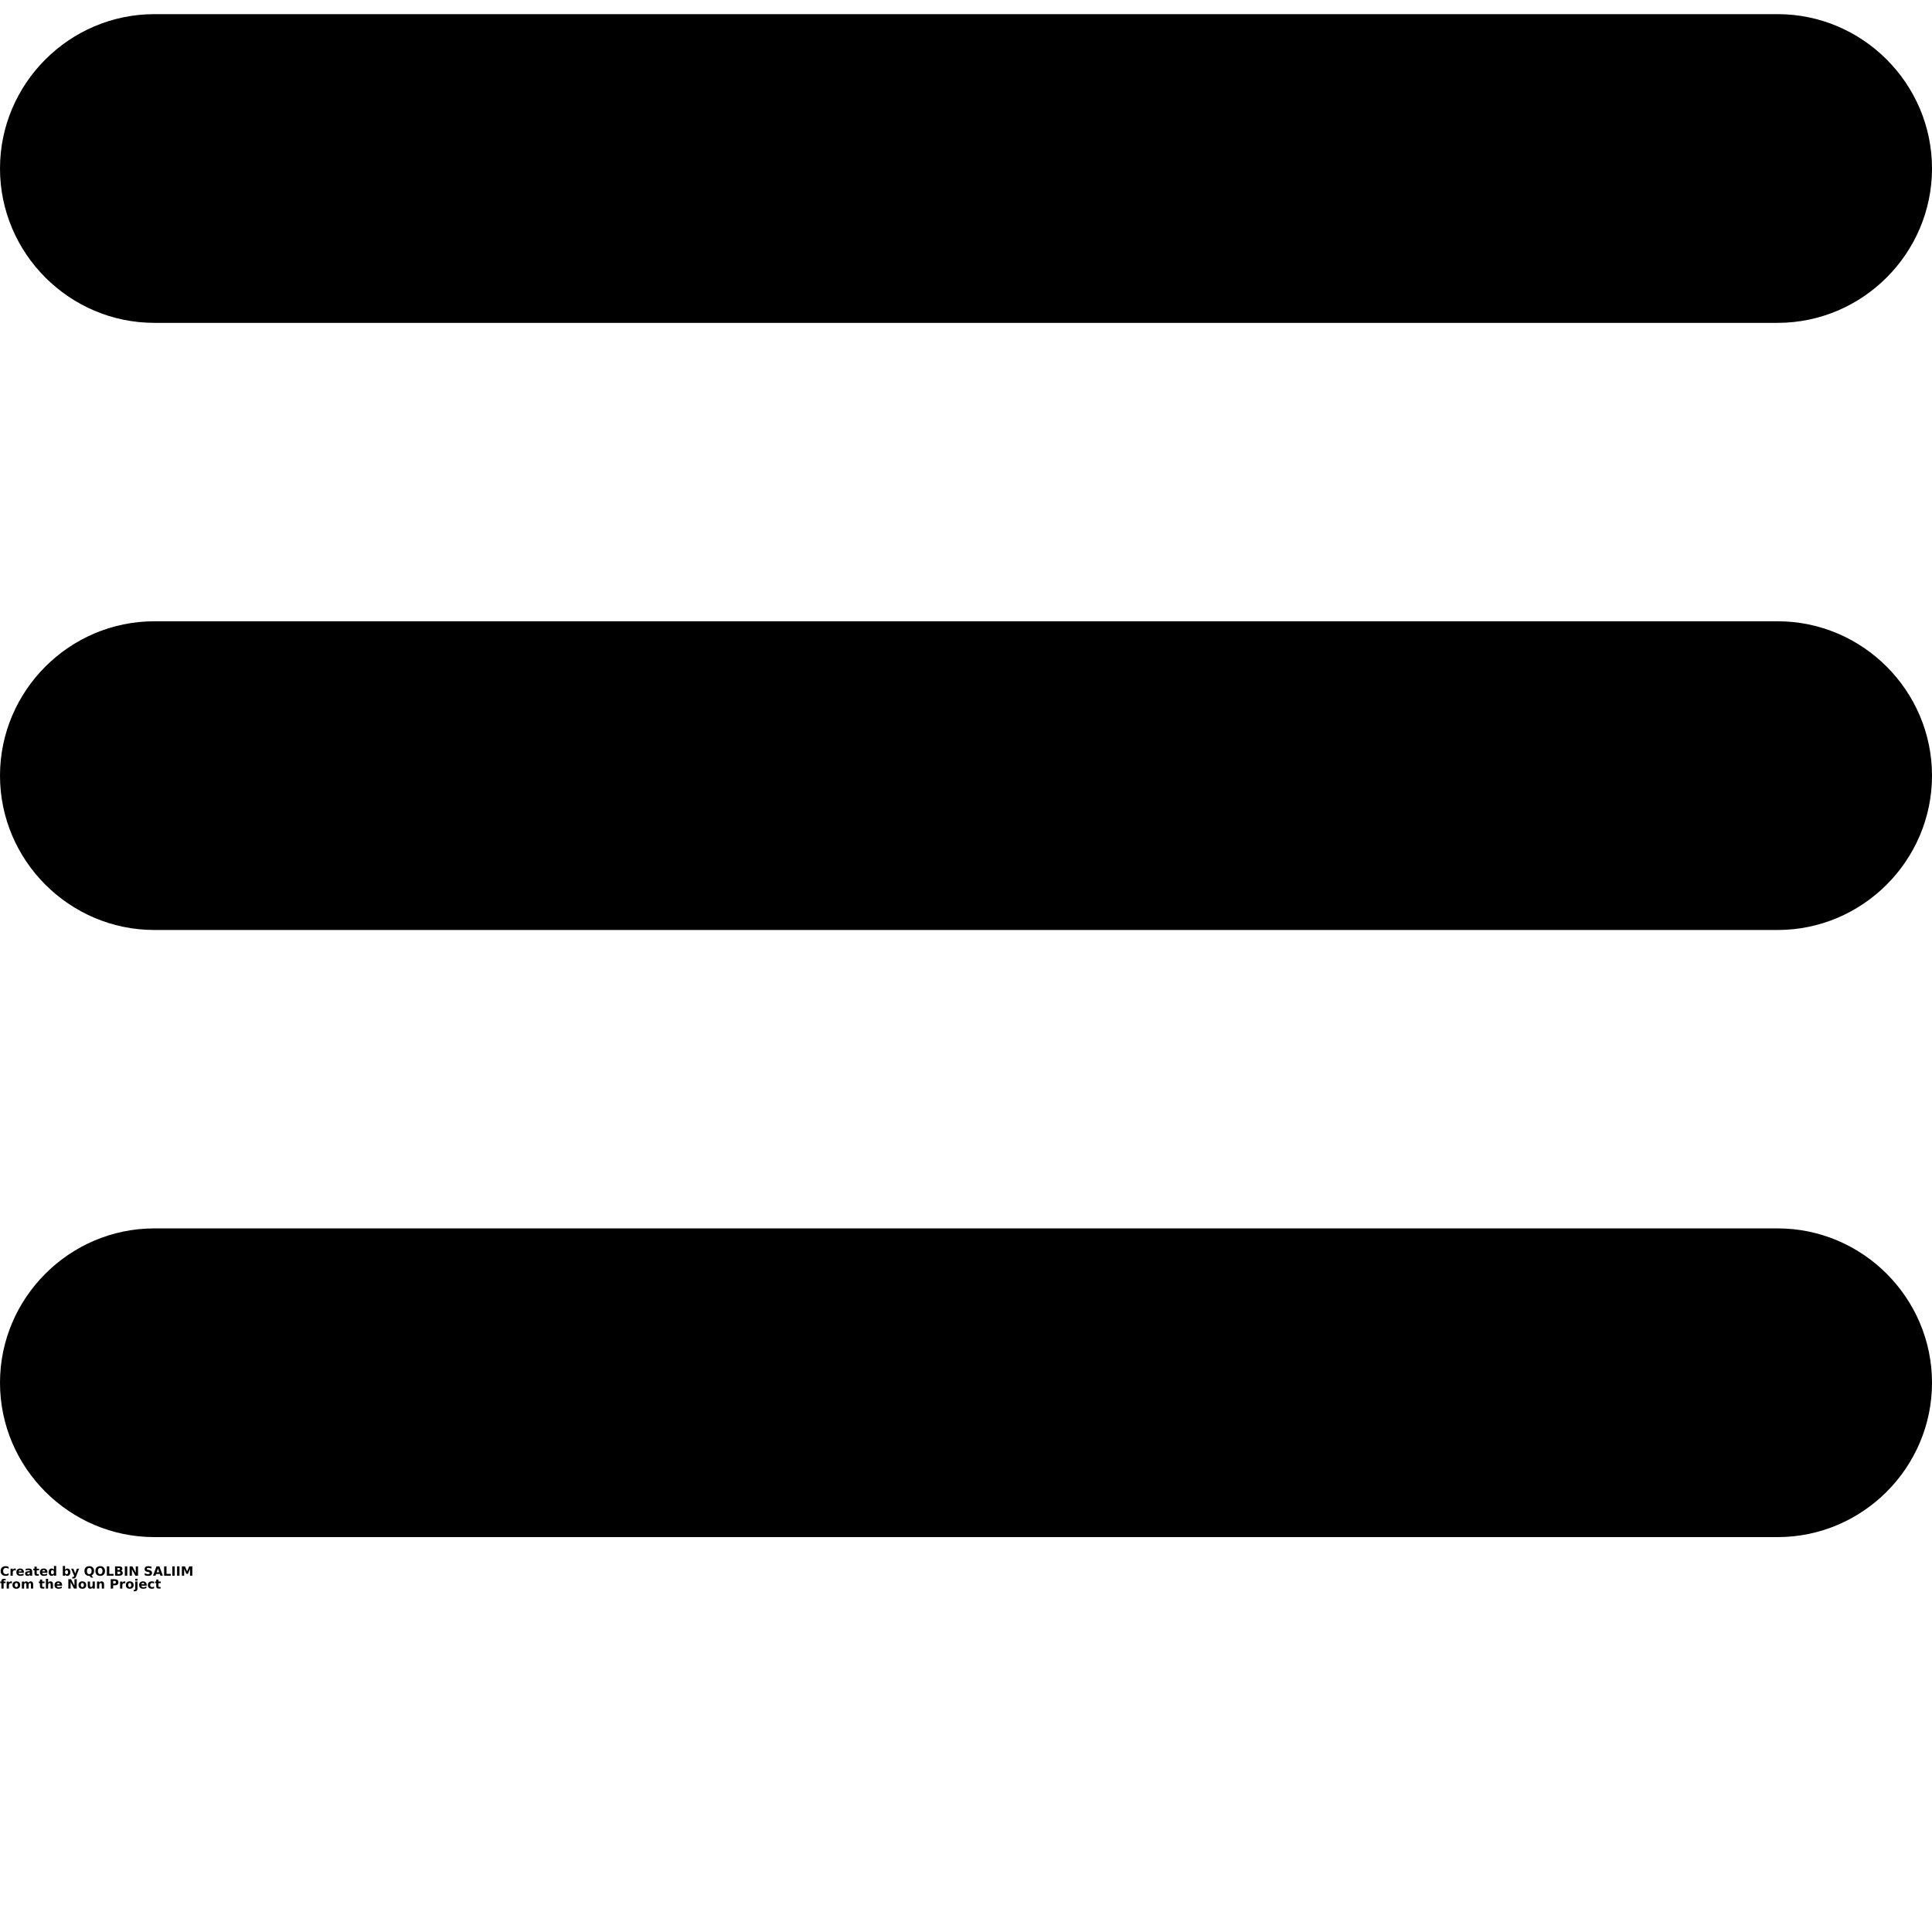 <?xml version="1.0" encoding="UTF-8"?>
<svg width="700pt" height="700pt" version="1.1" viewBox="0 0 700 700" xmlns="http://www.w3.org/2000/svg" xmlns:xlink="http://www.w3.org/1999/xlink">
 <defs>
  <symbol id="z" overflow="visible">
   <path d="m3.125-0.188c-0.168 0.086-0.34 0.148-0.516 0.188-0.168 0.039-0.344 0.062-0.531 0.062-0.574 0-1.027-0.156-1.359-0.469-0.324-0.312-0.484-0.738-0.484-1.281 0-0.539 0.16-0.969 0.484-1.281 0.332-0.32 0.785-0.484 1.359-0.484 0.188 0 0.363 0.023 0.531 0.062 0.176 0.043 0.348 0.105 0.516 0.188v0.703c-0.168-0.113-0.328-0.195-0.484-0.25-0.156-0.051-0.324-0.078-0.5-0.078-0.312 0-0.559 0.105-0.734 0.312-0.18 0.199-0.266 0.477-0.266 0.828 0 0.344 0.086 0.621 0.266 0.828 0.176 0.199 0.422 0.297 0.734 0.297 0.176 0 0.344-0.023 0.5-0.078 0.156-0.051 0.316-0.133 0.484-0.25z"/>
  </symbol>
  <symbol id="c" overflow="visible">
   <path d="m2.281-1.859c-0.074-0.031-0.148-0.051-0.219-0.062-0.062-0.02-0.133-0.031-0.203-0.031-0.211 0-0.371 0.07-0.484 0.203-0.117 0.137-0.172 0.328-0.172 0.578v1.172h-0.812v-2.547h0.812v0.422c0.102-0.164 0.223-0.285 0.359-0.359 0.133-0.082 0.297-0.125 0.484-0.125 0.031 0 0.062 0.008 0.094 0.016h0.141z"/>
  </symbol>
  <symbol id="a" overflow="visible">
   <path d="m2.938-1.281v0.234h-1.906c0.02 0.188 0.086 0.336 0.203 0.438 0.125 0.094 0.289 0.141 0.5 0.141 0.164 0 0.336-0.023 0.516-0.078 0.188-0.051 0.375-0.129 0.562-0.234v0.625c-0.188 0.074-0.383 0.125-0.578 0.156-0.188 0.039-0.383 0.062-0.578 0.062-0.461 0-0.82-0.113-1.078-0.344-0.25-0.238-0.375-0.566-0.375-0.984 0-0.414 0.125-0.742 0.375-0.984 0.25-0.238 0.594-0.359 1.031-0.359 0.406 0 0.727 0.121 0.969 0.359 0.238 0.242 0.359 0.562 0.359 0.969zm-0.844-0.266c0-0.156-0.047-0.281-0.141-0.375-0.086-0.094-0.199-0.141-0.344-0.141-0.156 0-0.289 0.047-0.391 0.141-0.094 0.086-0.156 0.211-0.188 0.375z"/>
  </symbol>
  <symbol id="l" overflow="visible">
   <path d="m1.531-1.141c-0.168 0-0.297 0.031-0.391 0.094-0.086 0.055-0.125 0.133-0.125 0.234 0 0.105 0.035 0.188 0.109 0.25 0.07 0.062 0.164 0.094 0.281 0.094 0.156 0 0.285-0.055 0.391-0.172 0.102-0.113 0.156-0.25 0.156-0.406v-0.094zm1.25-0.312v1.453h-0.828v-0.375c-0.105 0.156-0.23 0.273-0.375 0.344-0.137 0.062-0.297 0.094-0.484 0.094-0.273 0-0.492-0.07-0.656-0.219-0.156-0.156-0.234-0.359-0.234-0.609 0-0.301 0.098-0.52 0.297-0.656 0.207-0.133 0.531-0.203 0.969-0.203h0.484v-0.062c0-0.133-0.055-0.227-0.156-0.281-0.094-0.062-0.25-0.094-0.469-0.094-0.18 0-0.344 0.016-0.5 0.047-0.148 0.031-0.281 0.086-0.406 0.156v-0.625c0.176-0.039 0.352-0.07 0.531-0.094 0.176-0.02 0.348-0.031 0.516-0.031 0.469 0 0.801 0.094 1 0.281 0.207 0.18 0.312 0.469 0.312 0.875z"/>
  </symbol>
  <symbol id="b" overflow="visible">
   <path d="m1.281-3.266v0.719h0.844v0.578h-0.844v1.078c0 0.125 0.02 0.211 0.062 0.25 0.051 0.043 0.145 0.062 0.281 0.062h0.422v0.578h-0.703c-0.312 0-0.539-0.066-0.672-0.203-0.137-0.133-0.203-0.363-0.203-0.688v-1.078h-0.406v-0.578h0.406v-0.719z"/>
  </symbol>
  <symbol id="k" overflow="visible">
   <path d="m2.125-2.172v-1.359h0.812v3.531h-0.812v-0.375c-0.117 0.156-0.242 0.273-0.375 0.344-0.137 0.062-0.293 0.094-0.469 0.094-0.312 0-0.574-0.125-0.781-0.375-0.199-0.25-0.297-0.566-0.297-0.953 0-0.395 0.098-0.719 0.297-0.969 0.207-0.25 0.469-0.375 0.781-0.375 0.176 0 0.332 0.039 0.469 0.109 0.133 0.074 0.258 0.184 0.375 0.328zm-0.531 1.641c0.164 0 0.297-0.062 0.391-0.188s0.141-0.305 0.141-0.547c0-0.25-0.047-0.438-0.141-0.562s-0.227-0.188-0.391-0.188c-0.18 0-0.312 0.062-0.406 0.188s-0.141 0.312-0.141 0.562c0 0.242 0.047 0.422 0.141 0.547s0.227 0.188 0.406 0.188z"/>
  </symbol>
  <symbol id="j" overflow="visible">
   <path d="m1.75-0.531c0.164 0 0.297-0.062 0.391-0.188s0.141-0.305 0.141-0.547c0-0.25-0.047-0.438-0.141-0.562s-0.227-0.188-0.391-0.188c-0.18 0-0.312 0.07-0.406 0.203-0.094 0.125-0.141 0.309-0.141 0.547 0 0.242 0.047 0.422 0.141 0.547s0.227 0.188 0.406 0.188zm-0.547-1.641c0.113-0.145 0.238-0.254 0.375-0.328 0.133-0.07 0.289-0.109 0.469-0.109 0.312 0 0.566 0.125 0.766 0.375 0.207 0.25 0.312 0.574 0.312 0.969 0 0.387-0.105 0.703-0.312 0.953-0.199 0.25-0.453 0.375-0.766 0.375-0.18 0-0.336-0.031-0.469-0.094-0.137-0.07-0.262-0.188-0.375-0.344v0.375h-0.812v-3.531h0.812z"/>
  </symbol>
  <symbol id="i" overflow="visible">
   <path d="m0.062-2.547h0.812l0.688 1.734 0.578-1.734h0.812l-1.078 2.781c-0.105 0.289-0.23 0.488-0.375 0.594-0.137 0.113-0.324 0.172-0.562 0.172h-0.469v-0.531h0.25c0.133 0 0.234-0.023 0.297-0.062 0.062-0.043 0.113-0.121 0.156-0.234l0.016-0.078z"/>
  </symbol>
  <symbol id="h" overflow="visible">
   <path d="m2.078 0.062h-0.078c-0.555 0-0.984-0.148-1.297-0.453-0.312-0.312-0.469-0.742-0.469-1.297 0-0.551 0.148-0.984 0.453-1.297 0.312-0.312 0.742-0.469 1.297-0.469 0.539 0 0.961 0.156 1.266 0.469 0.312 0.305 0.469 0.734 0.469 1.297 0 0.375-0.086 0.703-0.25 0.984-0.156 0.273-0.387 0.48-0.688 0.625l0.672 0.766h-0.828zm-0.094-2.891c-0.273 0-0.48 0.102-0.625 0.297-0.148 0.199-0.219 0.48-0.219 0.844 0 0.367 0.066 0.648 0.203 0.844 0.145 0.188 0.359 0.281 0.641 0.281 0.258 0 0.461-0.098 0.609-0.297 0.156-0.195 0.234-0.473 0.234-0.828 0-0.363-0.078-0.645-0.234-0.844-0.148-0.195-0.352-0.297-0.609-0.297z"/>
  </symbol>
  <symbol id="y" overflow="visible">
   <path d="m1.984-2.828c-0.273 0-0.48 0.102-0.625 0.297-0.148 0.199-0.219 0.48-0.219 0.844 0 0.355 0.07 0.633 0.219 0.828 0.145 0.199 0.352 0.297 0.625 0.297 0.258 0 0.461-0.098 0.609-0.297 0.156-0.195 0.234-0.473 0.234-0.828 0-0.363-0.078-0.645-0.234-0.844-0.148-0.195-0.352-0.297-0.609-0.297zm0-0.625c0.539 0 0.961 0.156 1.266 0.469 0.312 0.312 0.469 0.746 0.469 1.297 0 0.543-0.156 0.969-0.469 1.281-0.305 0.312-0.727 0.469-1.266 0.469-0.555 0-0.984-0.156-1.297-0.469-0.305-0.312-0.453-0.738-0.453-1.281 0-0.551 0.148-0.984 0.453-1.297 0.312-0.312 0.742-0.469 1.297-0.469z"/>
  </symbol>
  <symbol id="g" overflow="visible">
   <path d="m0.422-3.391h0.875v2.734h1.547v0.656h-2.422z"/>
  </symbol>
  <symbol id="x" overflow="visible">
   <path d="m1.781-2.078c0.145 0 0.25-0.031 0.312-0.094 0.07-0.062 0.109-0.148 0.109-0.266 0-0.113-0.039-0.203-0.109-0.266-0.062-0.062-0.168-0.094-0.312-0.094h-0.484v0.719zm0.031 1.484c0.176 0 0.305-0.035 0.391-0.109 0.094-0.07 0.141-0.188 0.141-0.344 0-0.145-0.047-0.254-0.141-0.328-0.086-0.07-0.215-0.109-0.391-0.109h-0.516v0.891zm0.812-1.219c0.188 0.055 0.332 0.152 0.438 0.297 0.102 0.148 0.156 0.328 0.156 0.547 0 0.324-0.109 0.57-0.328 0.734-0.219 0.156-0.559 0.234-1.016 0.234h-1.453v-3.391h1.312c0.477 0 0.82 0.074 1.031 0.219 0.207 0.137 0.312 0.359 0.312 0.672 0 0.168-0.043 0.309-0.125 0.422-0.074 0.117-0.184 0.203-0.328 0.266z"/>
  </symbol>
  <symbol id="e" overflow="visible">
   <path d="m0.422-3.391h0.875v3.391h-0.875z"/>
  </symbol>
  <symbol id="f" overflow="visible">
   <path d="m0.422-3.391h0.984l1.234 2.328v-2.328h0.828v3.391h-0.984l-1.234-2.328v2.328h-0.828z"/>
  </symbol>
  <symbol id="w" overflow="visible">
   <path d="m2.797-3.281v0.719c-0.188-0.082-0.371-0.145-0.547-0.188-0.18-0.051-0.352-0.078-0.516-0.078-0.211 0-0.367 0.031-0.469 0.094-0.094 0.055-0.141 0.141-0.141 0.266 0 0.094 0.031 0.168 0.094 0.219 0.07 0.055 0.195 0.094 0.375 0.125l0.375 0.078c0.375 0.074 0.641 0.188 0.797 0.344 0.164 0.156 0.25 0.375 0.25 0.656 0 0.375-0.117 0.656-0.344 0.844-0.219 0.18-0.559 0.266-1.016 0.266-0.211 0-0.422-0.023-0.641-0.062s-0.438-0.098-0.656-0.172v-0.75c0.219 0.117 0.426 0.203 0.625 0.266 0.207 0.062 0.406 0.094 0.594 0.094s0.332-0.031 0.438-0.094c0.102-0.07 0.156-0.164 0.156-0.281 0-0.102-0.039-0.18-0.109-0.234-0.062-0.062-0.199-0.117-0.406-0.172l-0.344-0.062c-0.336-0.07-0.586-0.188-0.75-0.344-0.156-0.164-0.234-0.383-0.234-0.656 0-0.332 0.109-0.586 0.328-0.766 0.219-0.188 0.535-0.281 0.953-0.281 0.176 0 0.363 0.016 0.562 0.047 0.195 0.023 0.406 0.062 0.625 0.125z"/>
  </symbol>
  <symbol id="v" overflow="visible">
   <path d="m2.484-0.625h-1.359l-0.219 0.625h-0.891l1.266-3.391h1.047l1.25 3.391h-0.875zm-1.141-0.625h0.922l-0.469-1.344z"/>
  </symbol>
  <symbol id="u" overflow="visible">
   <path d="m0.422-3.391h1.125l0.766 1.812 0.781-1.812h1.109v3.391h-0.828v-2.484l-0.781 1.828h-0.547l-0.797-1.828v2.484h-0.828z"/>
  </symbol>
  <symbol id="t" overflow="visible">
   <path d="m2.062-3.531v0.531h-0.453c-0.117 0-0.195 0.023-0.234 0.062-0.043 0.043-0.062 0.117-0.062 0.219v0.172h0.688v0.578h-0.688v1.969h-0.812v-1.969h-0.406v-0.578h0.406v-0.172c0-0.281 0.07-0.484 0.219-0.609 0.156-0.133 0.395-0.203 0.719-0.203z"/>
  </symbol>
  <symbol id="d" overflow="visible">
   <path d="m1.609-2.031c-0.188 0-0.328 0.07-0.422 0.203-0.094 0.125-0.141 0.312-0.141 0.562 0 0.242 0.047 0.43 0.141 0.562 0.094 0.125 0.234 0.188 0.422 0.188 0.176 0 0.312-0.062 0.406-0.188 0.094-0.133 0.141-0.32 0.141-0.562 0-0.25-0.047-0.438-0.141-0.562-0.094-0.133-0.23-0.203-0.406-0.203zm0-0.578c0.438 0 0.773 0.121 1.016 0.359 0.25 0.242 0.375 0.57 0.375 0.984 0 0.418-0.125 0.746-0.375 0.984-0.242 0.23-0.578 0.344-1.016 0.344-0.449 0-0.797-0.113-1.047-0.344-0.242-0.238-0.359-0.566-0.359-0.984 0-0.414 0.117-0.742 0.359-0.984 0.25-0.238 0.598-0.359 1.047-0.359z"/>
  </symbol>
  <symbol id="s" overflow="visible">
   <path d="m2.75-2.125c0.102-0.156 0.223-0.273 0.359-0.359 0.145-0.082 0.301-0.125 0.469-0.125 0.301 0 0.523 0.094 0.672 0.281 0.156 0.18 0.234 0.438 0.234 0.781v1.547h-0.812v-1.328-0.062-0.094c0-0.176-0.027-0.305-0.078-0.391-0.055-0.082-0.141-0.125-0.266-0.125-0.156 0-0.277 0.07-0.359 0.203-0.086 0.125-0.125 0.309-0.125 0.547v1.25h-0.812v-1.328c0-0.281-0.027-0.461-0.078-0.547-0.055-0.082-0.141-0.125-0.266-0.125-0.156 0-0.277 0.07-0.359 0.203-0.086 0.125-0.125 0.309-0.125 0.547v1.25h-0.812v-2.547h0.812v0.375c0.102-0.145 0.219-0.254 0.344-0.328 0.133-0.07 0.281-0.109 0.438-0.109 0.164 0 0.316 0.043 0.453 0.125 0.133 0.086 0.238 0.203 0.312 0.359z"/>
  </symbol>
  <symbol id="r" overflow="visible">
   <path d="m2.953-1.547v1.547h-0.828v-1.188c0-0.219-0.008-0.367-0.016-0.453 0-0.082-0.016-0.145-0.047-0.188-0.031-0.051-0.074-0.094-0.125-0.125-0.055-0.031-0.117-0.047-0.188-0.047-0.168 0-0.305 0.07-0.406 0.203-0.094 0.137-0.141 0.32-0.141 0.547v1.25h-0.812v-3.531h0.812v1.359c0.125-0.145 0.254-0.254 0.391-0.328 0.133-0.07 0.285-0.109 0.453-0.109 0.301 0 0.523 0.094 0.672 0.281 0.156 0.18 0.234 0.438 0.234 0.781z"/>
  </symbol>
  <symbol id="q" overflow="visible">
   <path d="m0.359-0.984v-1.562h0.828v0.25c0 0.148-0.008 0.324-0.016 0.531v0.406c0 0.211 0.004 0.359 0.016 0.453 0.008 0.086 0.031 0.148 0.062 0.188 0.031 0.055 0.07 0.094 0.125 0.125 0.051 0.031 0.113 0.047 0.188 0.047 0.164 0 0.297-0.062 0.391-0.188 0.102-0.133 0.156-0.32 0.156-0.562v-1.25h0.812v2.547h-0.812v-0.375c-0.125 0.156-0.258 0.273-0.391 0.344-0.137 0.062-0.289 0.094-0.453 0.094-0.293 0-0.516-0.086-0.672-0.266-0.156-0.176-0.234-0.438-0.234-0.781z"/>
  </symbol>
  <symbol id="p" overflow="visible">
   <path d="m2.953-1.547v1.547h-0.828v-1.188c0-0.219-0.008-0.367-0.016-0.453 0-0.082-0.016-0.145-0.047-0.188-0.031-0.051-0.074-0.094-0.125-0.125-0.055-0.031-0.117-0.047-0.188-0.047-0.168 0-0.305 0.07-0.406 0.203-0.094 0.137-0.141 0.32-0.141 0.547v1.25h-0.812v-2.547h0.812v0.375c0.125-0.145 0.254-0.254 0.391-0.328 0.133-0.07 0.285-0.109 0.453-0.109 0.301 0 0.523 0.094 0.672 0.281 0.156 0.18 0.234 0.438 0.234 0.781z"/>
  </symbol>
  <symbol id="o" overflow="visible">
   <path d="m0.422-3.391h1.453c0.438 0 0.77 0.102 1 0.297 0.227 0.188 0.344 0.461 0.344 0.812 0 0.355-0.117 0.633-0.344 0.828-0.23 0.188-0.562 0.281-1 0.281h-0.578v1.172h-0.875zm0.875 0.625v0.953h0.484c0.176 0 0.305-0.039 0.391-0.125 0.094-0.082 0.141-0.195 0.141-0.344 0-0.156-0.047-0.273-0.141-0.359-0.086-0.082-0.215-0.125-0.391-0.125z"/>
  </symbol>
  <symbol id="n" overflow="visible">
   <path d="m0.391-2.547h0.812v2.5c0 0.344-0.086 0.602-0.25 0.781-0.156 0.176-0.391 0.266-0.703 0.266h-0.406v-0.531h0.141c0.156 0 0.258-0.039 0.312-0.109 0.062-0.062 0.094-0.199 0.094-0.406zm0-0.984h0.812v0.656h-0.812z"/>
  </symbol>
  <symbol id="m" overflow="visible">
   <path d="m2.453-2.469v0.672c-0.117-0.082-0.23-0.141-0.344-0.172-0.105-0.039-0.219-0.062-0.344-0.062-0.23 0-0.406 0.07-0.531 0.203-0.125 0.137-0.188 0.324-0.188 0.562 0 0.242 0.062 0.43 0.188 0.562 0.125 0.125 0.301 0.188 0.531 0.188 0.125 0 0.242-0.016 0.359-0.047 0.113-0.039 0.223-0.098 0.328-0.172v0.656c-0.137 0.055-0.273 0.086-0.406 0.109-0.125 0.02-0.25 0.031-0.375 0.031-0.461 0-0.82-0.113-1.078-0.344-0.262-0.238-0.391-0.566-0.391-0.984 0-0.426 0.129-0.754 0.391-0.984 0.258-0.238 0.617-0.359 1.078-0.359 0.125 0 0.25 0.016 0.375 0.047 0.133 0.023 0.27 0.055 0.406 0.094z"/>
  </symbol>
 </defs>
 <g>
  <path d="m55.926 5.125h588.15c30.758 0 55.926 25.168 55.926 55.926 0 30.758-25.168 55.926-55.926 55.926h-588.15c-30.758 0-55.926-25.168-55.926-55.926 0-30.758 25.168-55.926 55.926-55.926z" fill-rule="evenodd"/>
  <path d="m55.926 225.1h588.15c30.758 0 55.926 25.168 55.926 55.926 0 30.758-25.168 55.926-55.926 55.926h-588.15c-30.758 0-55.926-25.168-55.926-55.926 0-30.758 25.168-55.926 55.926-55.926z" fill-rule="evenodd"/>
  <path d="m55.926 445.07h588.15c30.758 0 55.926 25.168 55.926 55.926s-25.168 55.926-55.926 55.926h-588.15c-30.758 0-55.926-25.168-55.926-55.926s25.168-55.926 55.926-55.926z" fill-rule="evenodd"/>
  <use y="570.906" xlink:href="#z"/>
  <use x="3.422" y="570.906" xlink:href="#c"/>
  <use x="5.719" y="570.906" xlink:href="#a"/>
  <use x="8.879" y="570.906" xlink:href="#l"/>
  <use x="12.023" y="570.906" xlink:href="#b"/>
  <use x="14.254" y="570.906" xlink:href="#a"/>
  <use x="17.414" y="570.906" xlink:href="#k"/>
  <use x="22.371" y="570.906" xlink:href="#j"/>
  <use x="25.707" y="570.906" xlink:href="#i"/>
  <use x="30.367" y="570.906" xlink:href="#h"/>
  <use x="34.328" y="570.906" xlink:href="#y"/>
  <use x="38.293" y="570.906" xlink:href="#g"/>
  <use x="41.262" y="570.906" xlink:href="#x"/>
  <use x="44.812" y="570.906" xlink:href="#e"/>
  <use x="46.547" y="570.906" xlink:href="#f"/>
  <use x="52.07" y="570.906" xlink:href="#w"/>
  <use x="55.426" y="570.906" xlink:href="#v"/>
  <use x="59.035" y="570.906" xlink:href="#g"/>
  <use x="62.004" y="570.906" xlink:href="#e"/>
  <use x="63.738" y="570.906" xlink:href="#e"/>
  <use x="65.473" y="570.906" xlink:href="#u"/>
  <use y="575.566" xlink:href="#t"/>
  <use x="2.027" y="575.566" xlink:href="#c"/>
  <use x="4.324" y="575.566" xlink:href="#d"/>
  <use x="7.527" y="575.566" xlink:href="#s"/>
  <use x="14.008" y="575.566" xlink:href="#b"/>
  <use x="16.234" y="575.566" xlink:href="#r"/>
  <use x="19.551" y="575.566" xlink:href="#a"/>
  <use x="24.336" y="575.566" xlink:href="#f"/>
  <use x="28.234" y="575.566" xlink:href="#d"/>
  <use x="31.438" y="575.566" xlink:href="#q"/>
  <use x="34.754" y="575.566" xlink:href="#p"/>
  <use x="39.695" y="575.566" xlink:href="#o"/>
  <use x="43.113" y="575.566" xlink:href="#c"/>
  <use x="45.41" y="575.566" xlink:href="#d"/>
  <use x="48.613" y="575.566" xlink:href="#n"/>
  <use x="50.211" y="575.566" xlink:href="#a"/>
  <use x="53.371" y="575.566" xlink:href="#m"/>
  <use x="56.133" y="575.566" xlink:href="#b"/>
 </g>
</svg>
